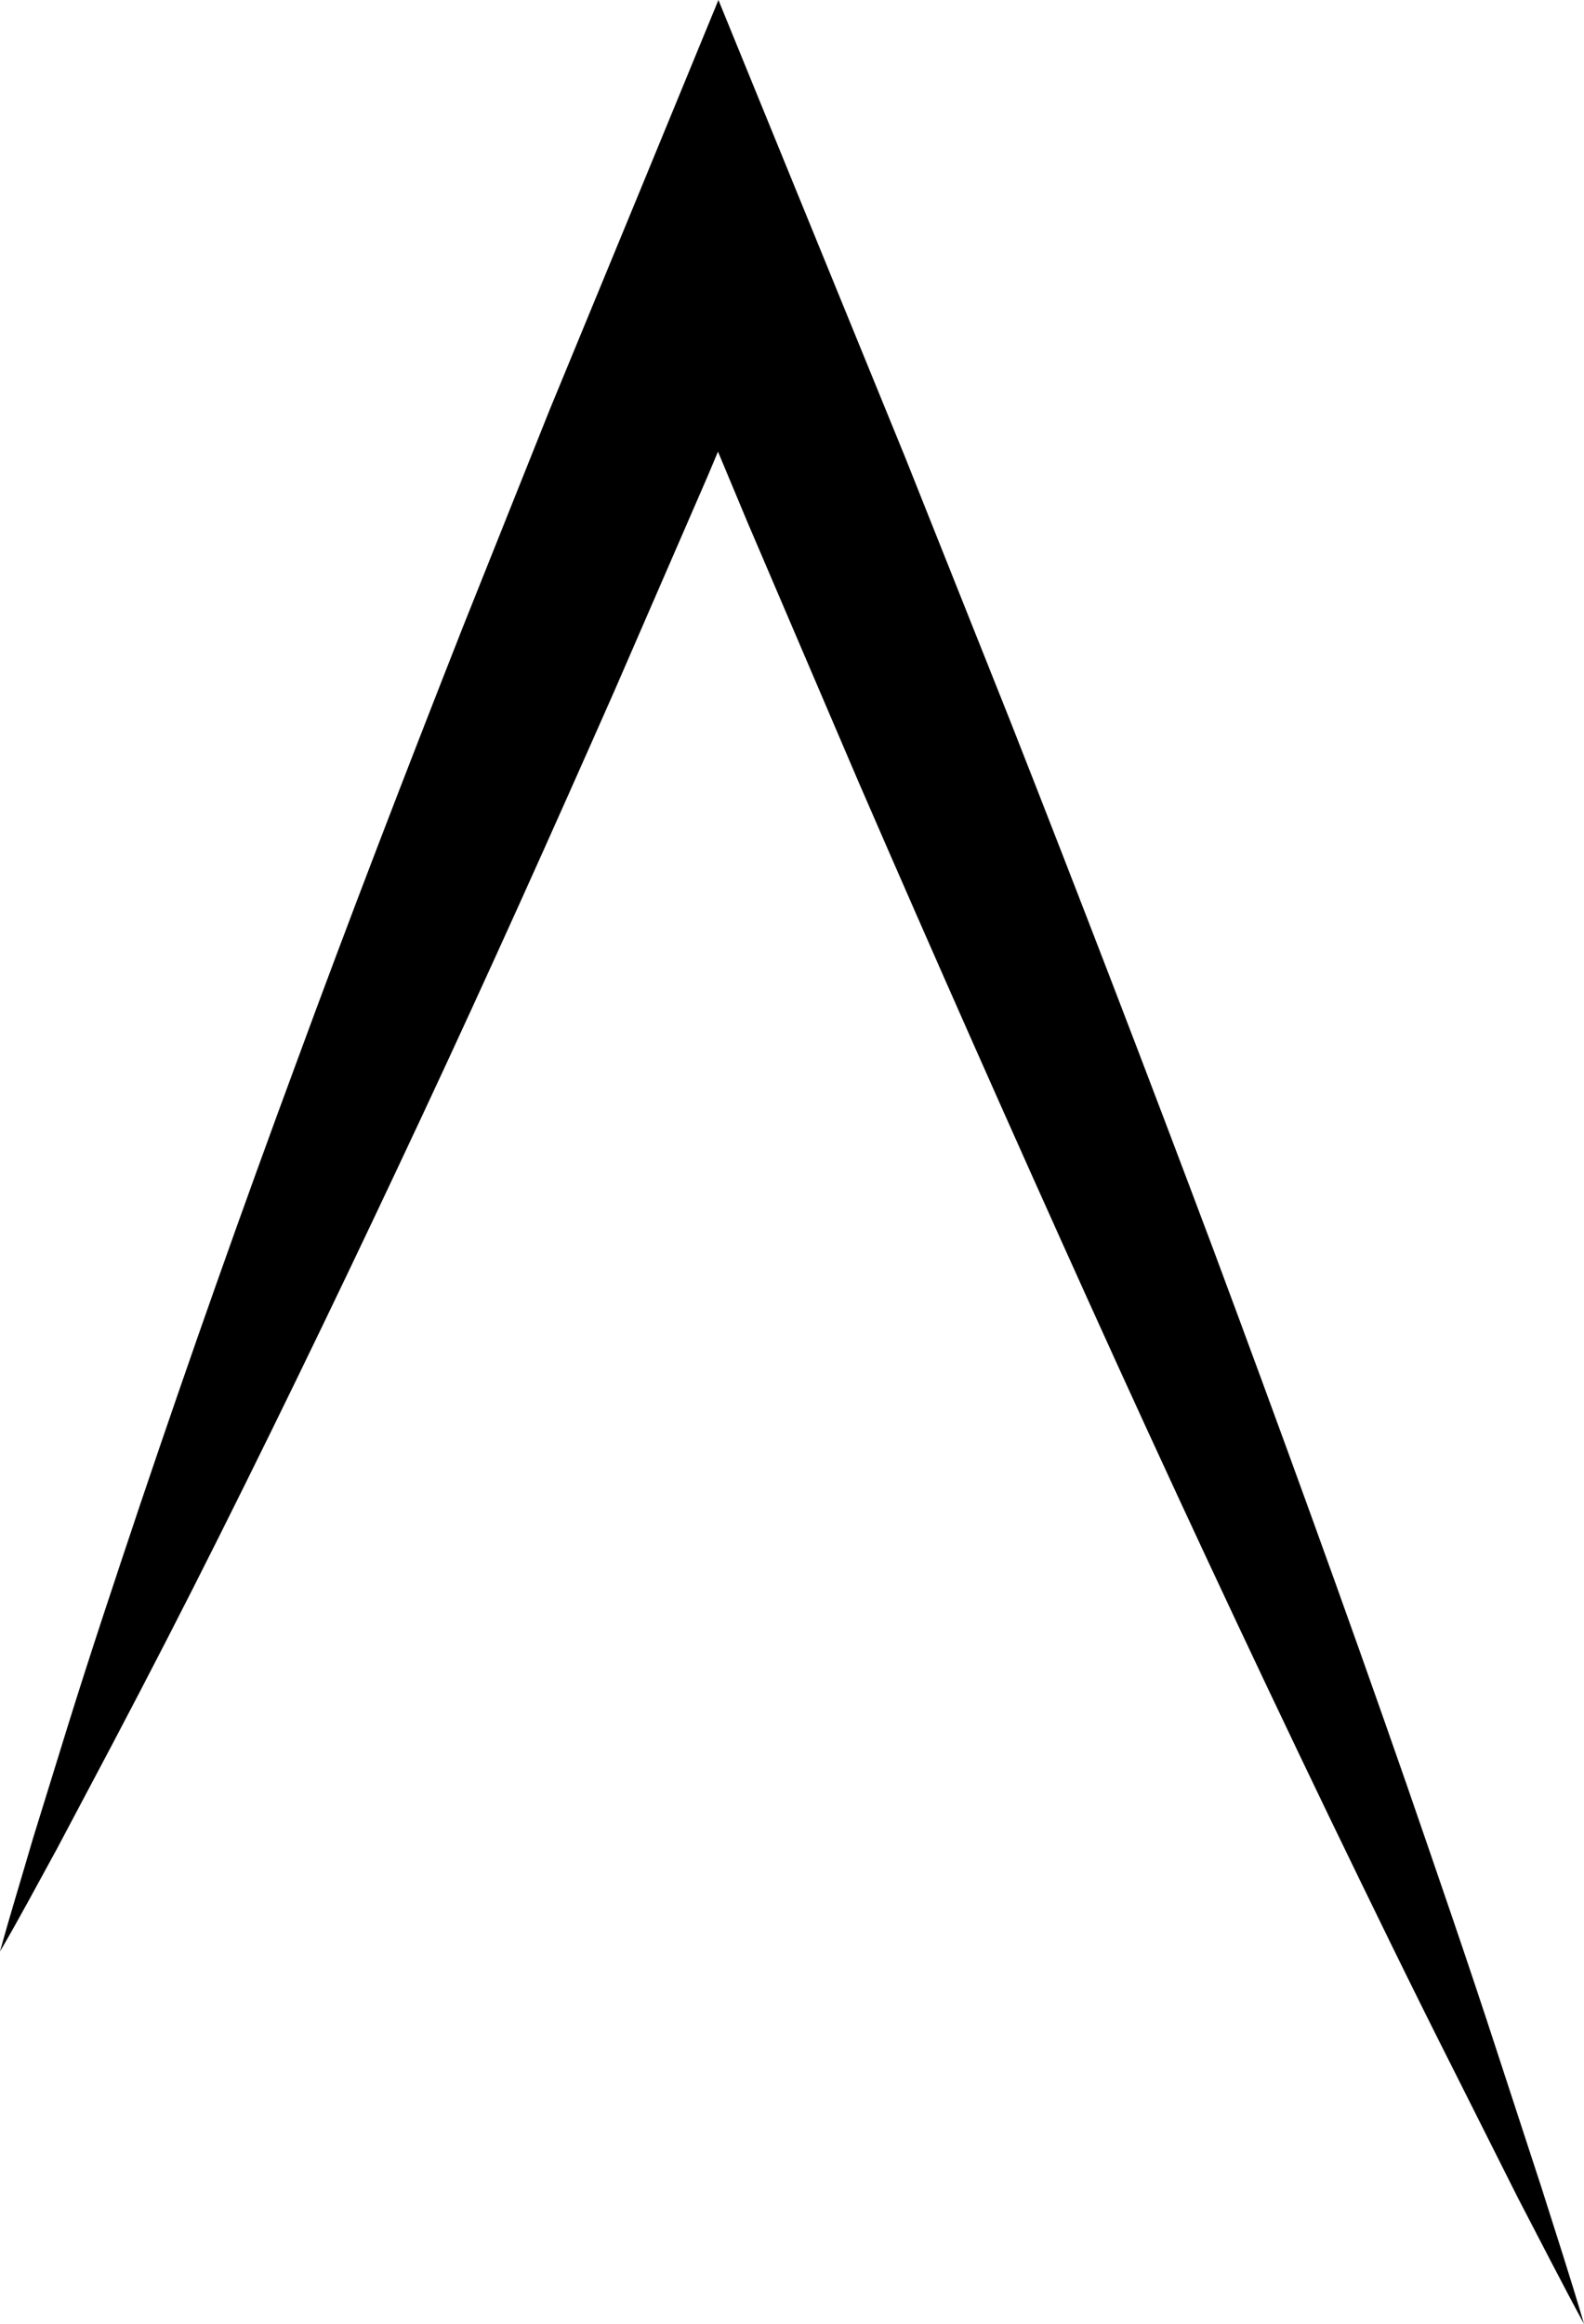<svg id="Слой_1" data-name="Слой 1" xmlns="http://www.w3.org/2000/svg" viewBox="0 0 91.5 134.17">
  <title>logo</title>
  <path d="M145.5,165.5c-1.31-2.41-2.55-4.85-3.82-7.28L138,150.9c-2.47-4.88-4.86-9.8-7.24-14.72q-7.11-14.76-13.86-29.68T103.63,76.56L97.19,61.51l-6.31-15.1h9.23L94.87,58.84,89.5,71.2c-3.63,8.22-7.31,16.42-11.12,24.56S70.68,112,66.64,120.07c-2,4-4.06,8-6.17,12l-3.18,6c-1.1,2-2.16,4-3.29,5.93.6-2.18,1.27-4.34,1.9-6.51l2-6.46c1.34-4.31,2.77-8.58,4.2-12.85q4.32-12.8,9-25.44c3.1-8.44,6.34-16.83,9.63-25.19l5-12.51,5.14-12.46,4.63-11.25,4.6,11.26,6.19,15.15,6.06,15.2q6,15.24,11.75,30.56c3.81,10.23,7.55,20.5,11.14,30.82,1.78,5.16,3.57,10.33,5.26,15.53l2.55,7.8C143.88,160.27,144.73,162.87,145.5,165.5Z" transform="translate(-54 -31.33)"/>
</svg>
